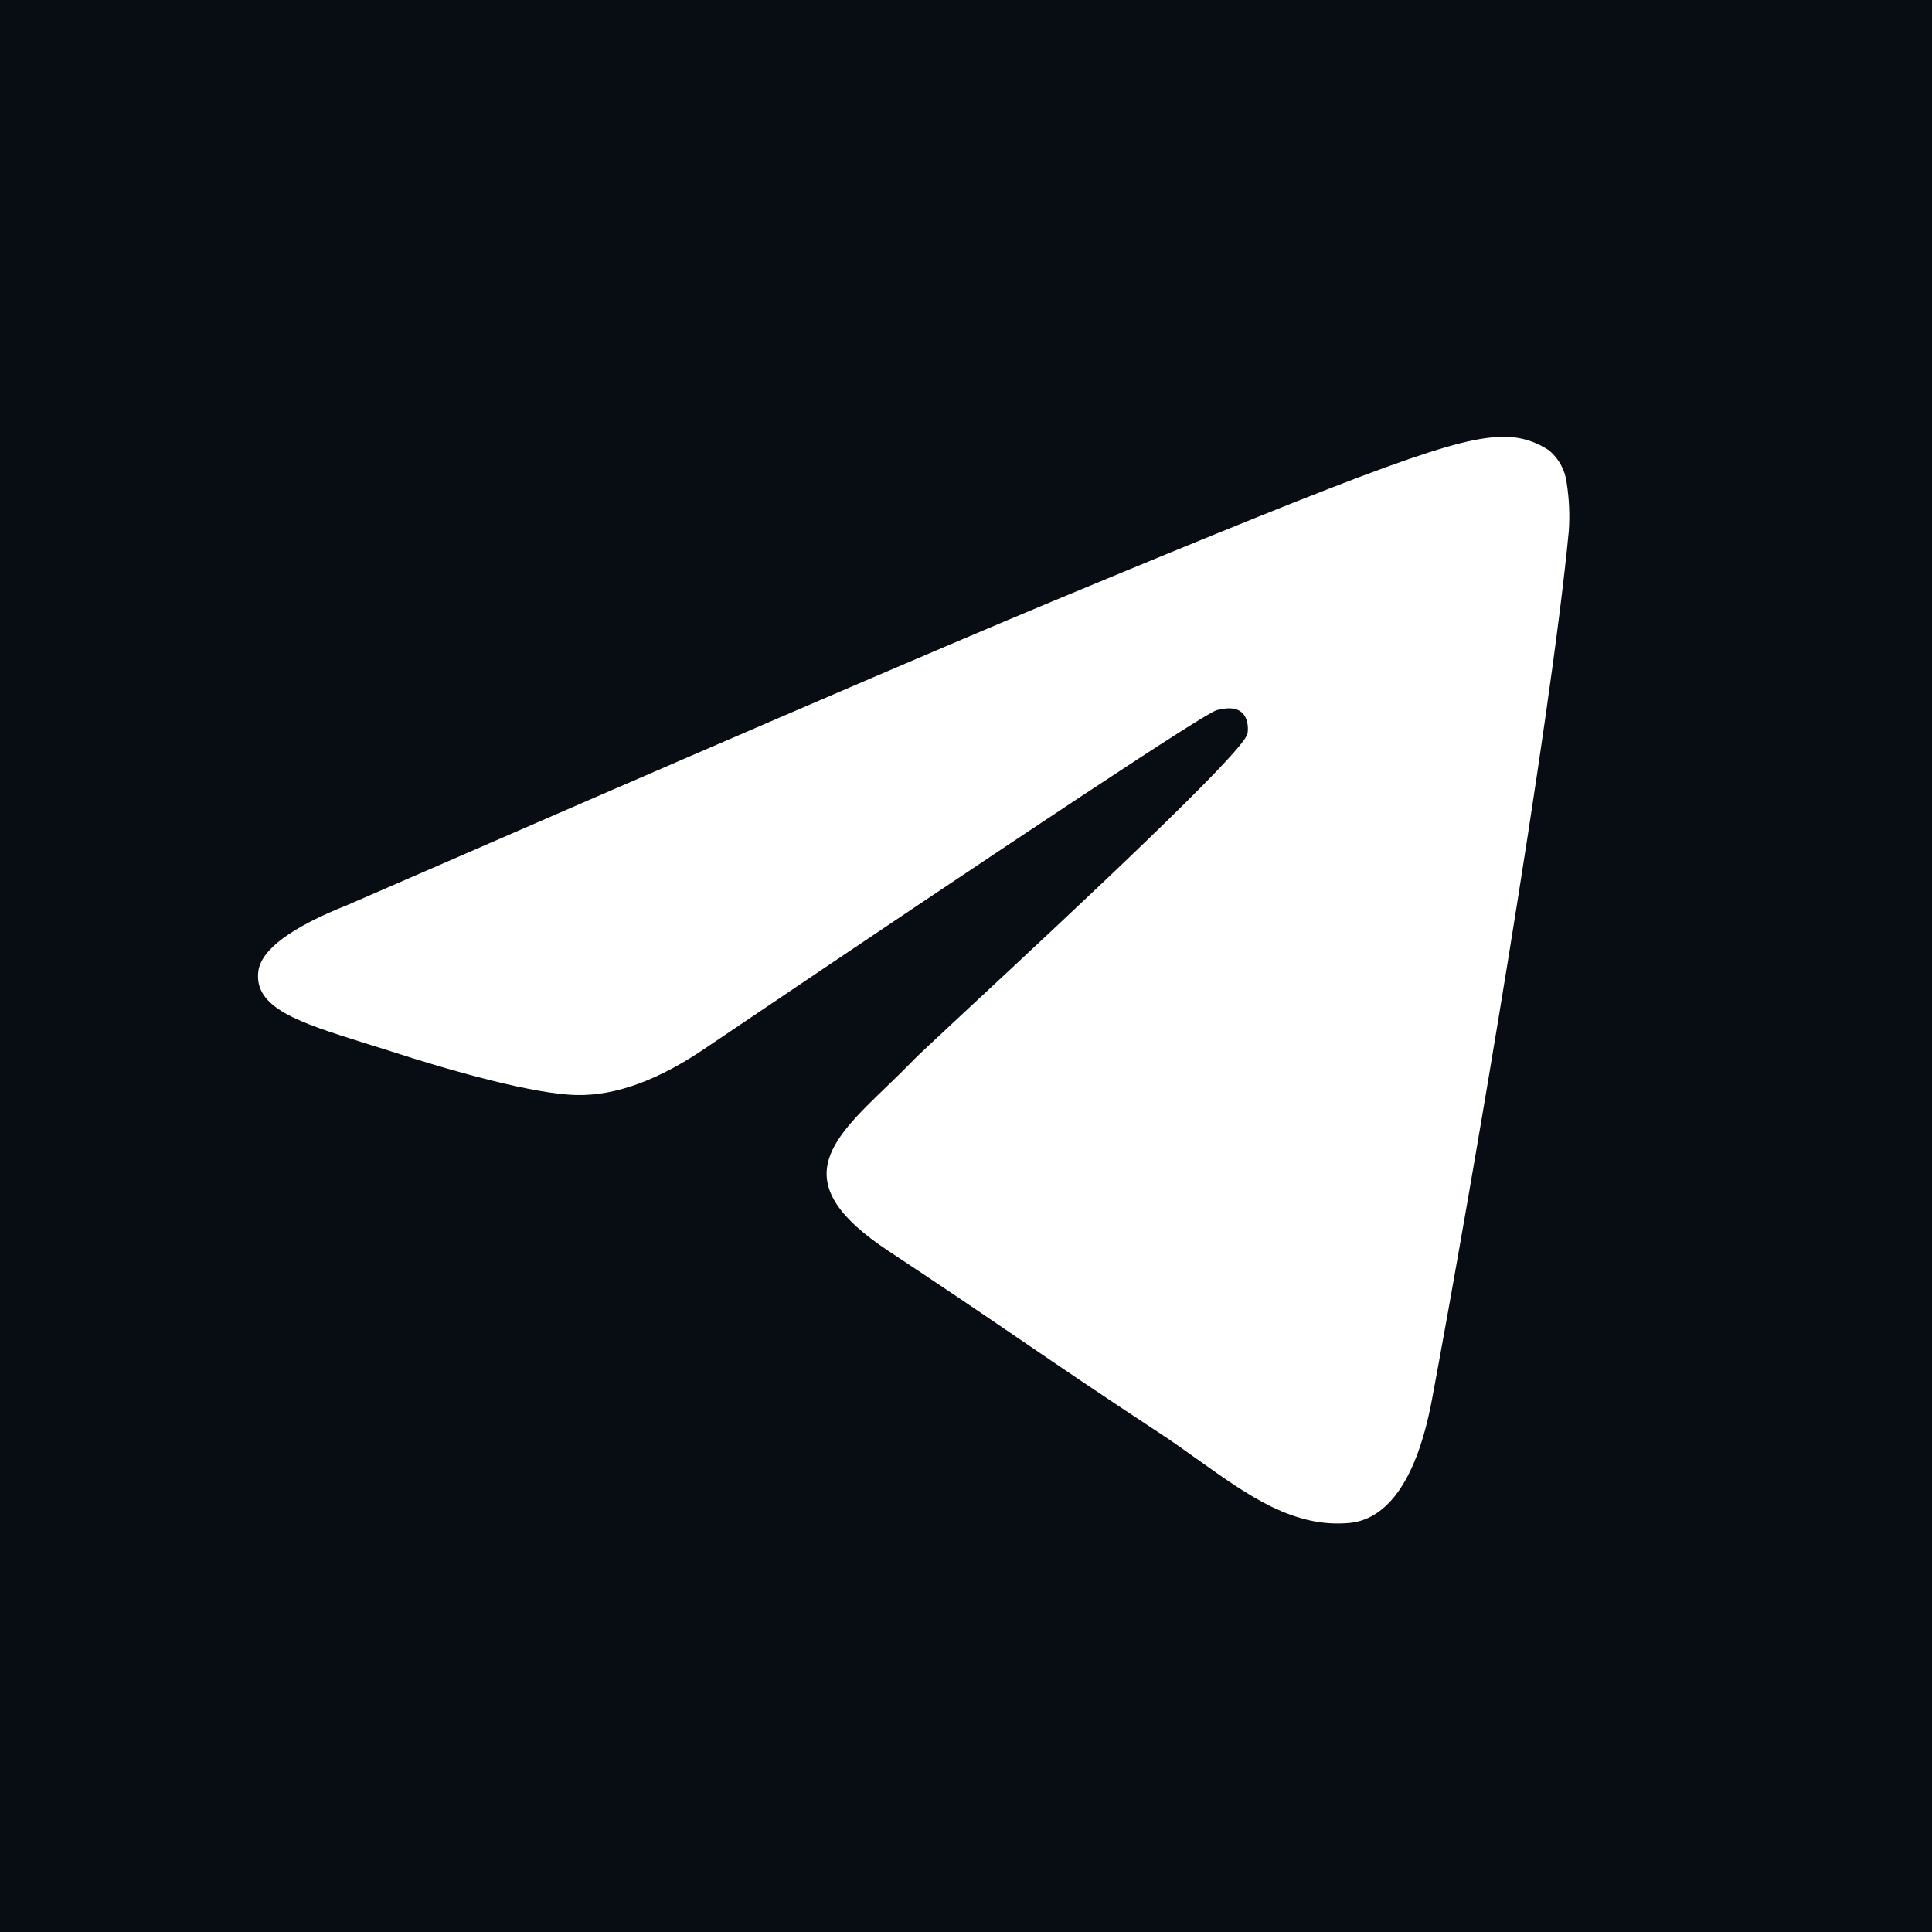 <svg width="32" height="32" viewBox="0 0 32 32" fill="none" xmlns="http://www.w3.org/2000/svg">
<path fill-rule="evenodd" clip-rule="evenodd" d="M32 0H0V32H32V0ZM17.431 9.96C15.486 10.77 11.596 12.445 5.766 14.985C4.821 15.36 4.323 15.73 4.278 16.09C4.203 16.697 4.964 16.937 6 17.264L6.003 17.265L6.441 17.402C7.461 17.735 8.836 18.122 9.548 18.137C10.198 18.152 10.921 17.887 11.719 17.337C17.166 13.66 19.979 11.802 20.154 11.762C20.279 11.732 20.454 11.697 20.569 11.802C20.686 11.905 20.674 12.102 20.661 12.155C20.587 12.472 17.697 15.161 16.128 16.621L16.046 16.697L15.792 16.934C15.446 17.257 15.208 17.478 15.151 17.537C14.997 17.695 14.84 17.85 14.681 18.002C13.731 18.917 13.021 19.602 14.719 20.722C15.536 21.262 16.191 21.705 16.843 22.15C17.553 22.635 18.264 23.117 19.184 23.722C19.391 23.856 19.593 24 19.788 24.14L19.859 24.19C20.686 24.78 21.434 25.31 22.351 25.225C22.886 25.175 23.439 24.675 23.719 23.175C24.381 19.632 25.684 11.96 25.984 8.797C26.002 8.534 25.991 8.27 25.951 8.01C25.928 7.799 25.826 7.606 25.666 7.467C25.439 7.31 25.168 7.229 24.891 7.235C24.141 7.247 22.984 7.65 17.431 9.96Z" fill="#070D13"/>
</svg>
